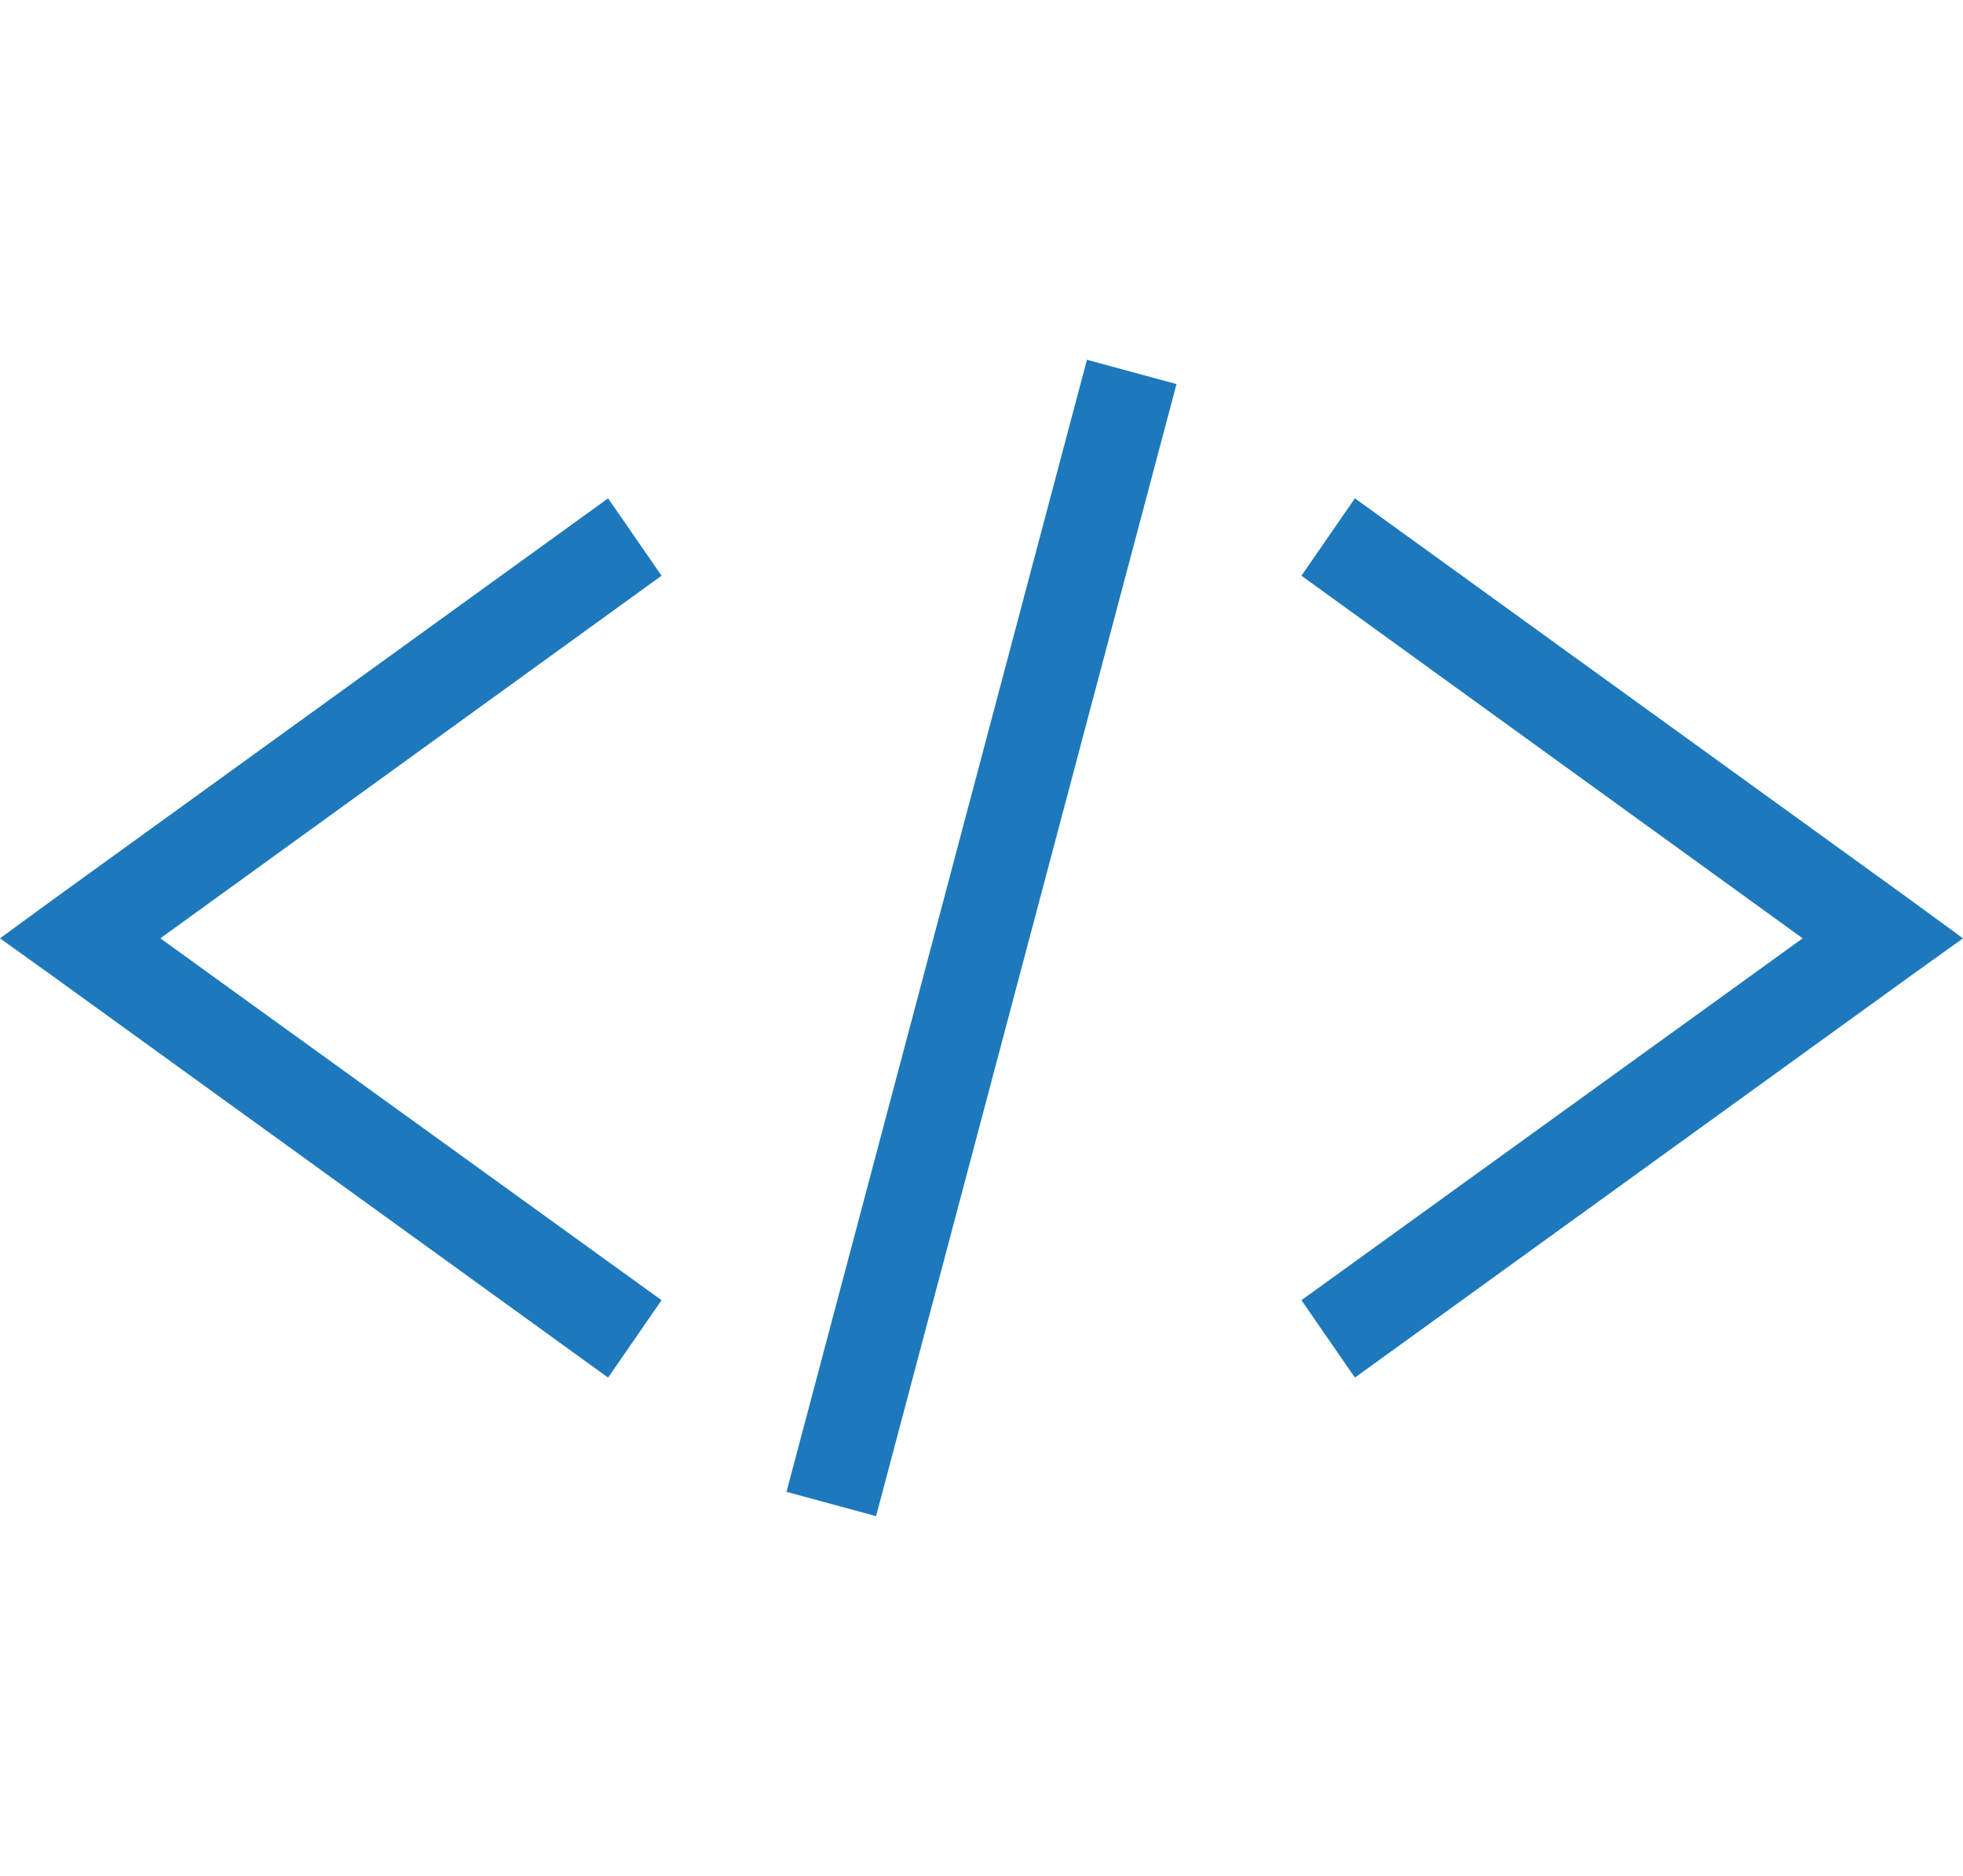 <svg width="45" height="43" viewBox="0 0 73 43" fill="none" xmlns="http://www.w3.org/2000/svg">
<path d="M40.421 0L34.835 21.048L29.248 42.096L32.579 43L38.165 21.952L43.752 0.904L40.421 0ZM22.614 5.152L1.988 20.061L0 21.514L1.988 22.939L22.614 37.848L24.602 34.97L5.963 21.514L24.602 8.03L22.614 5.152ZM50.386 5.152L48.398 8.03L67.037 21.514L48.398 34.97L50.386 37.848L71.012 22.939L73 21.514L71.012 20.061L50.386 5.152Z" fill="#1d79bb"/>
</svg>
